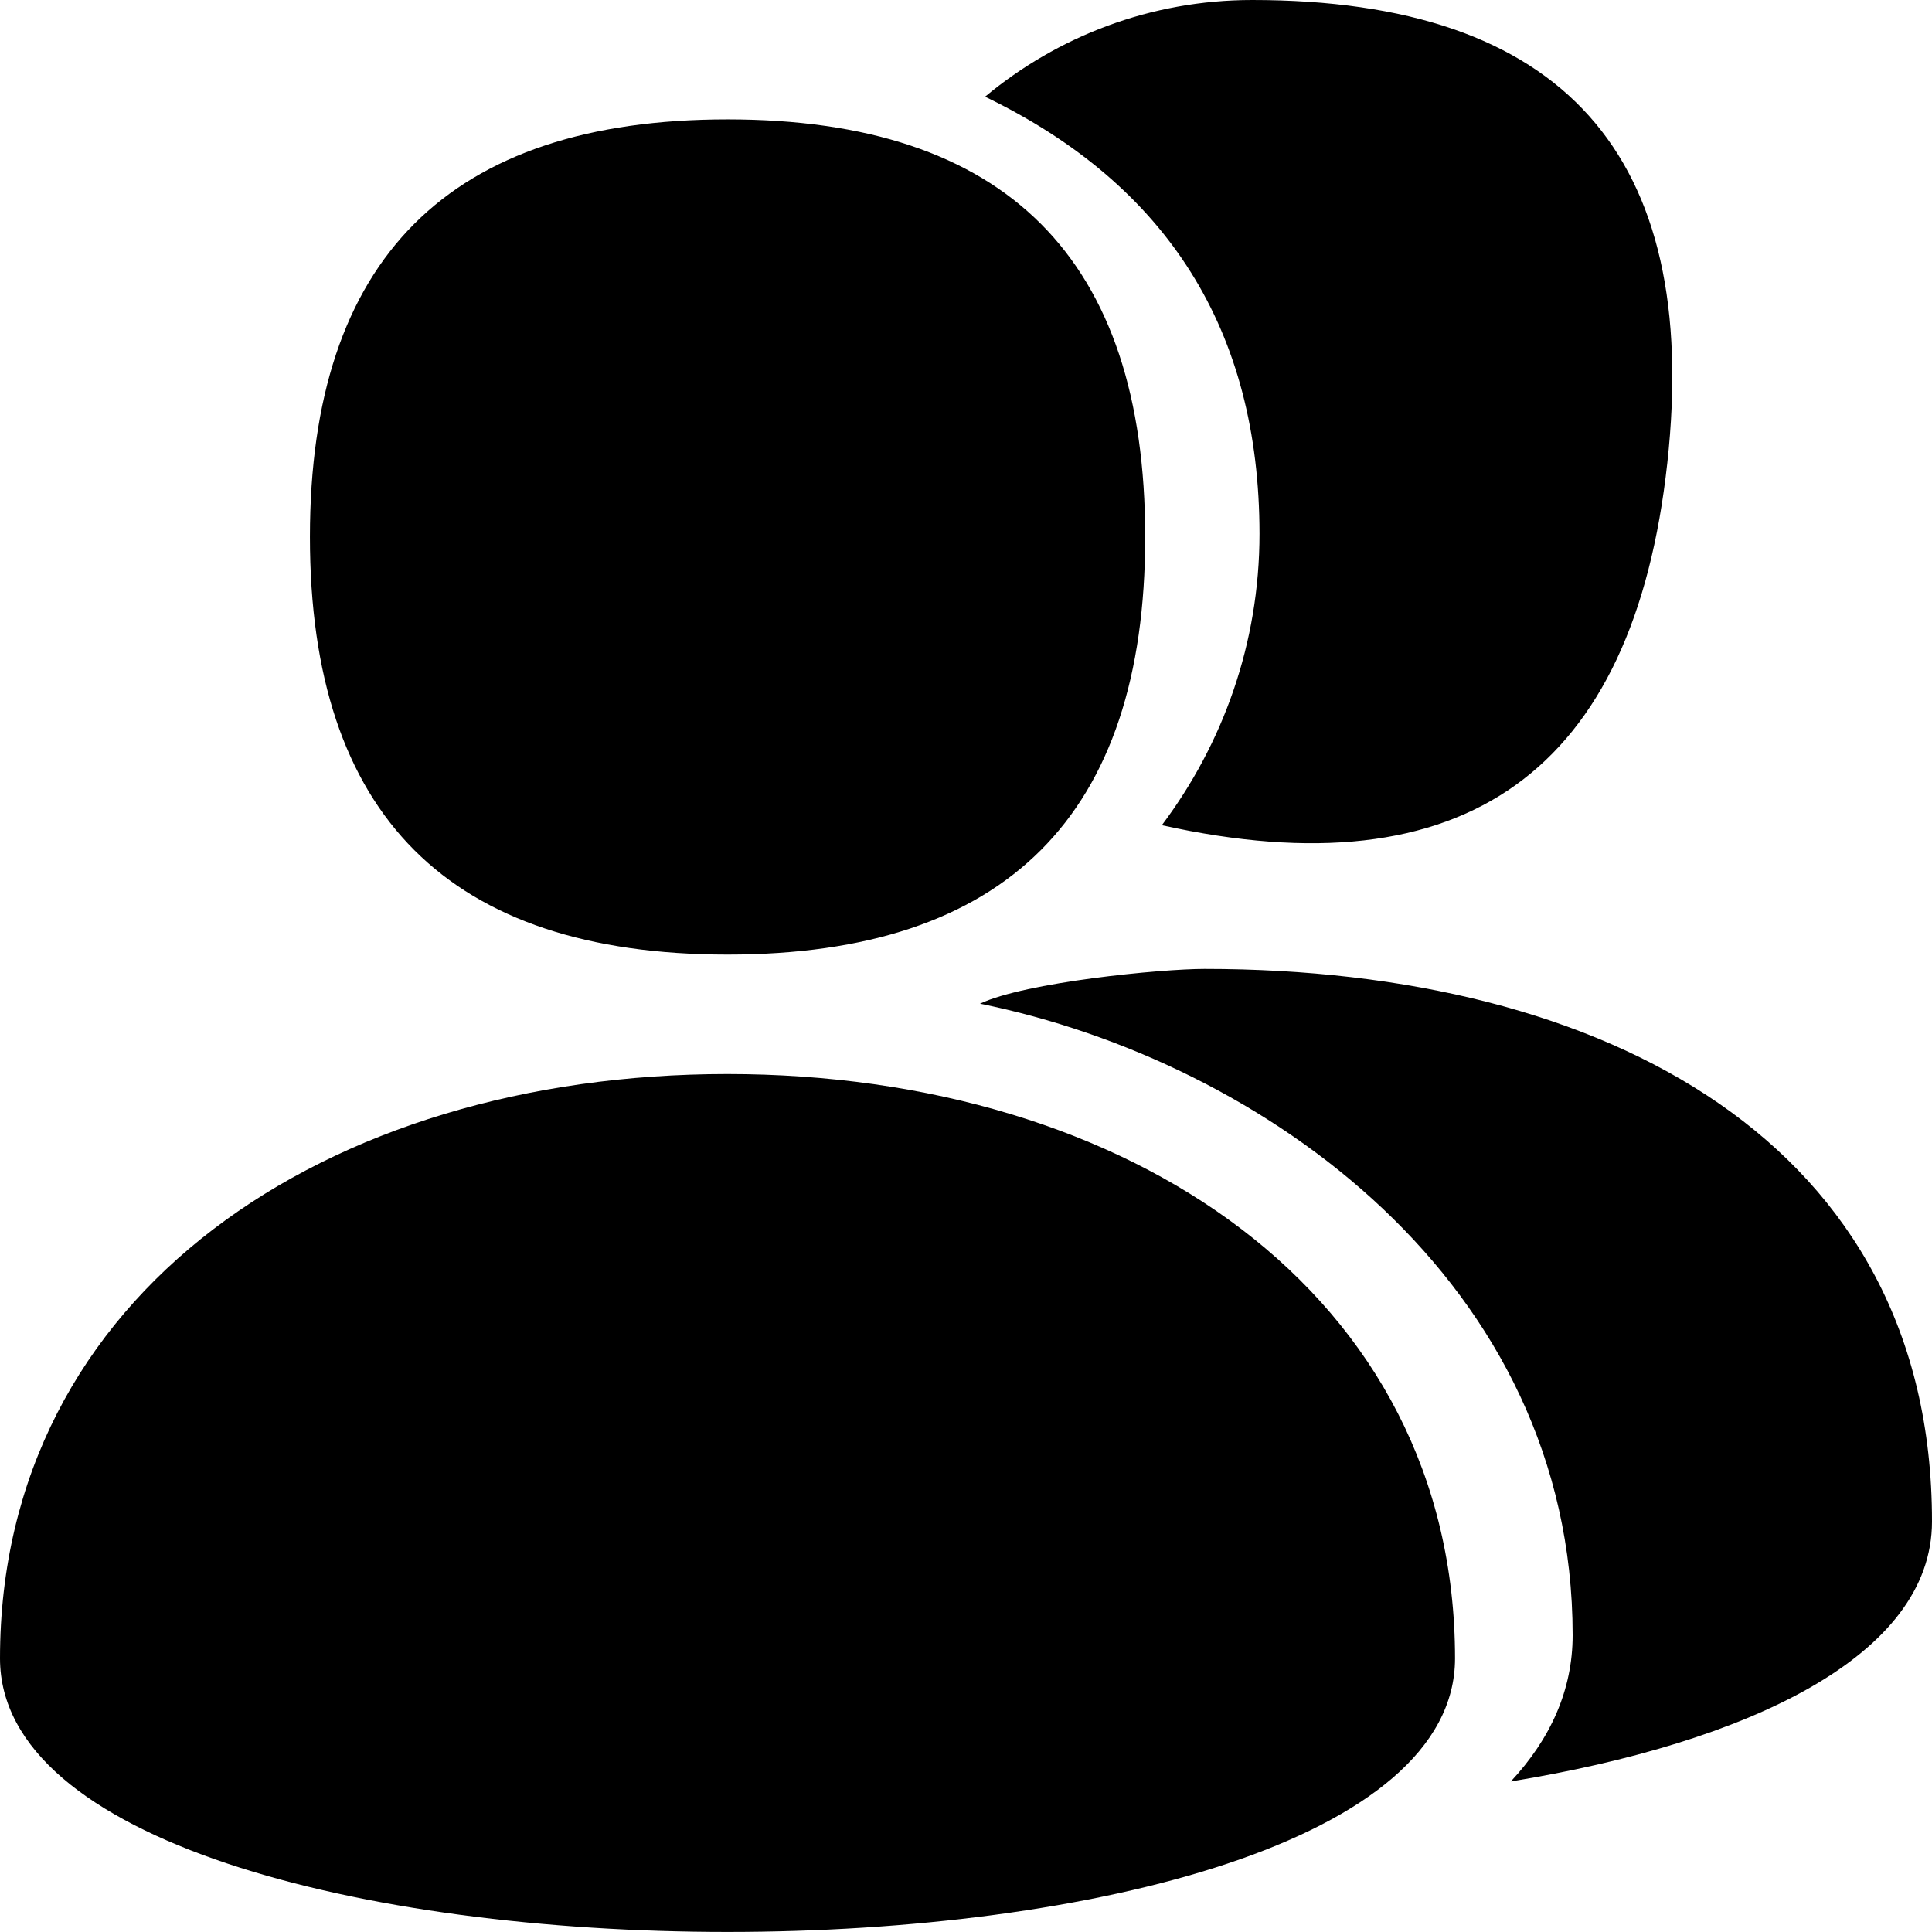 <svg width="24" height="24" viewBox="0 0 24 24" fill="none" xmlns="http://www.w3.org/2000/svg" xmlns:xlink="http://www.w3.org/1999/xlink">
	<desc>
			Created with Pixso.
	</desc>
	<path d="M12.237 1.201C13.136 0.453 14.292 0 15.555 0C19.413 0 21.132 1.917 20.712 5.751C20.292 9.586 18.199 11.086 14.433 10.251C15.191 9.241 15.646 7.992 15.646 6.631C15.645 4.109 14.509 2.299 12.237 1.201ZM3.85 6.67C3.85 10.129 5.58 11.858 9.038 11.858C12.497 11.858 14.226 10.129 14.226 6.67C14.226 3.212 12.497 1.483 9.038 1.483C5.58 1.483 3.85 3.212 3.85 6.67ZM12.174 12.468C12.739 12.201 14.418 12.036 14.964 12.036C19.954 12.036 24.003 14.207 24 18.901C24 20.573 21.715 21.648 18.768 22.13C19.259 21.603 19.536 20.997 19.536 20.313C19.536 15.928 15.702 13.185 12.174 12.468ZM18.075 20.601L18.075 20.602C18.071 25.132 0 25.132 0 20.601C0 16.071 4.045 13.342 9.036 13.342C14.026 13.342 18.074 16.069 18.075 20.601Z" fill-rule="evenodd" fill="#000000"/>
	<defs/>
</svg>
